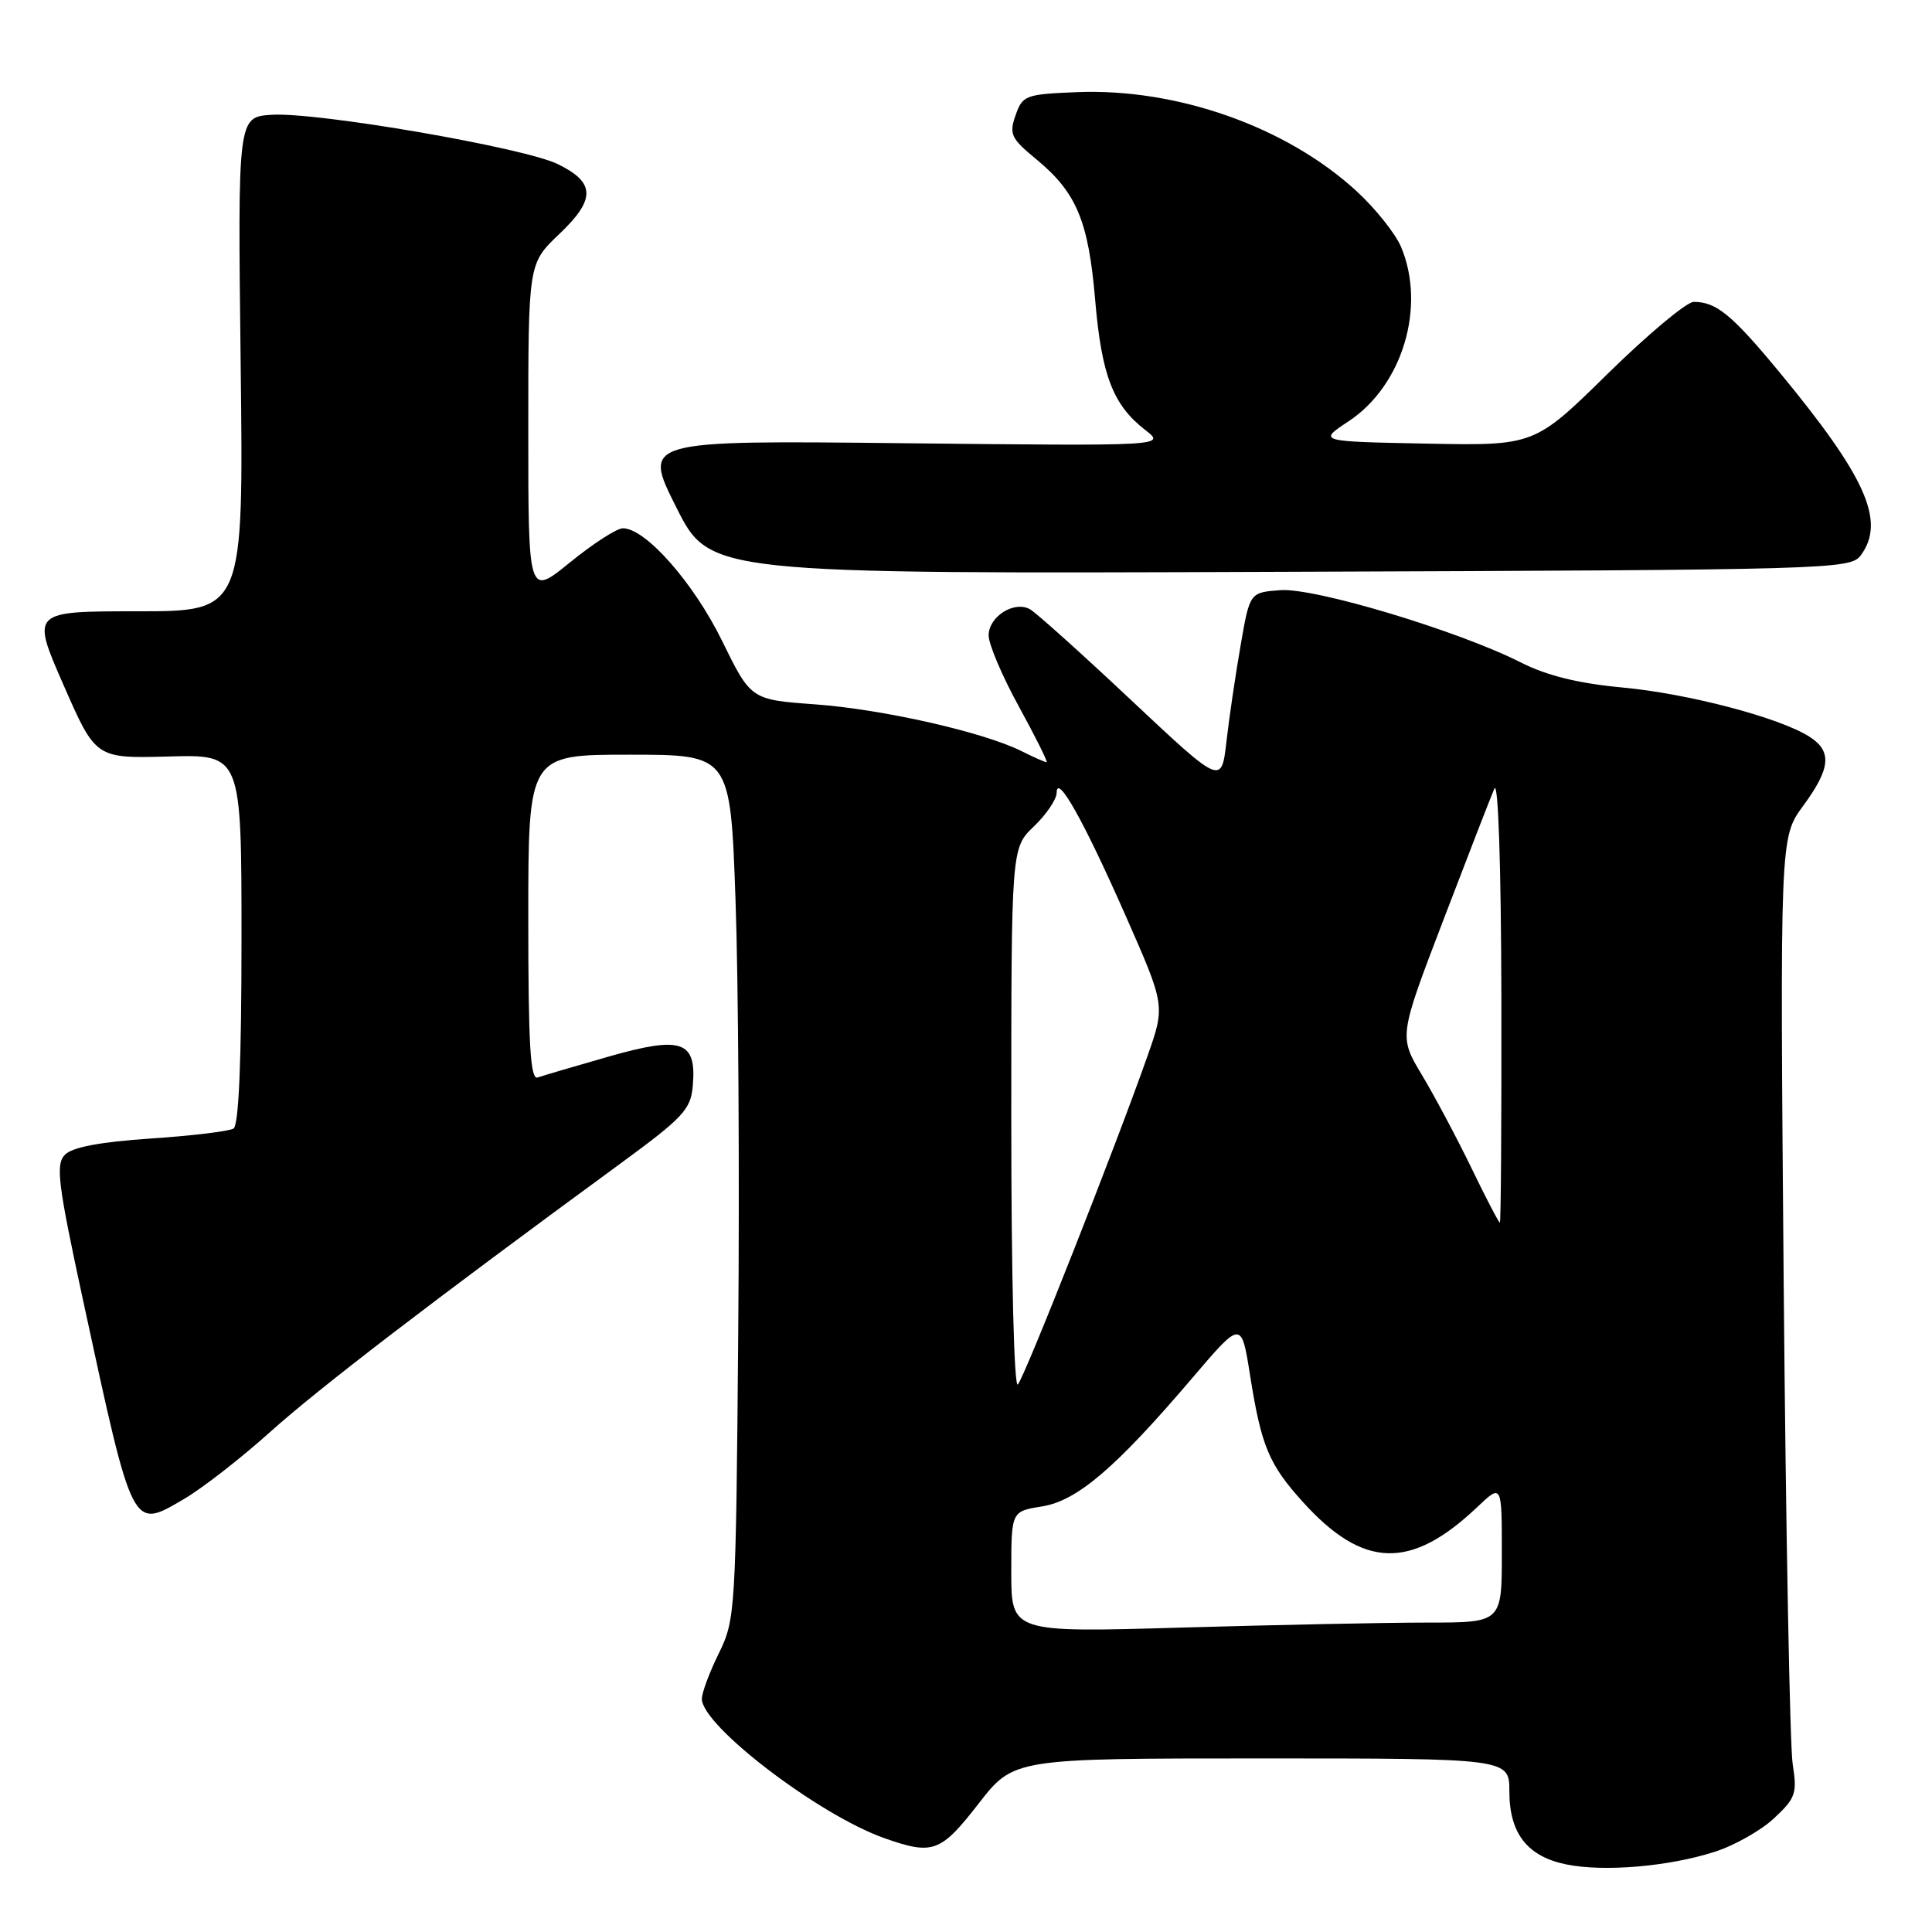 <?xml version="1.0" encoding="UTF-8" standalone="no"?>
<!DOCTYPE svg PUBLIC "-//W3C//DTD SVG 1.1//EN" "http://www.w3.org/Graphics/SVG/1.1/DTD/svg11.dtd" >
<svg xmlns="http://www.w3.org/2000/svg" xmlns:xlink="http://www.w3.org/1999/xlink" version="1.1" viewBox="0 0 256 256">
 <g >
 <path fill="currentColor"
d=" M 227.22 245.37 C 229.82 244.54 233.35 242.54 235.07 240.93 C 237.94 238.26 238.15 237.63 237.54 233.75 C 237.17 231.41 236.63 202.83 236.35 170.24 C 235.85 110.97 235.85 110.97 238.92 106.79 C 242.58 101.81 242.79 99.55 239.75 97.61 C 235.79 95.09 223.77 91.92 215.00 91.10 C 209.11 90.55 204.97 89.53 201.50 87.77 C 193.22 83.58 174.21 77.86 169.66 78.20 C 165.60 78.50 165.60 78.50 164.39 85.50 C 163.72 89.35 162.87 95.09 162.51 98.26 C 161.85 104.01 161.85 104.01 149.89 92.78 C 143.32 86.60 137.28 81.18 136.48 80.73 C 134.38 79.56 131.00 81.70 131.00 84.20 C 131.00 85.37 132.81 89.63 135.03 93.66 C 137.24 97.70 138.88 101.00 138.68 101.00 C 138.47 101.00 136.96 100.33 135.32 99.51 C 130.28 97.00 116.95 93.98 108.00 93.33 C 99.50 92.71 99.50 92.71 95.67 84.90 C 91.90 77.21 85.54 70.00 82.54 70.00 C 81.73 70.00 78.59 72.03 75.54 74.51 C 70.00 79.02 70.00 79.02 70.00 56.97 C 70.00 34.92 70.00 34.92 74.09 31.03 C 78.95 26.41 78.91 24.19 73.92 21.75 C 69.43 19.55 42.03 14.83 36.00 15.21 C 31.50 15.50 31.50 15.50 31.89 48.25 C 32.28 81.00 32.28 81.00 18.21 81.00 C 4.14 81.00 4.14 81.00 8.41 90.75 C 12.68 100.50 12.68 100.50 22.34 100.24 C 32.00 99.97 32.00 99.97 32.00 124.43 C 32.00 140.64 31.64 149.10 30.94 149.54 C 30.35 149.90 25.41 150.50 19.96 150.86 C 13.22 151.32 9.58 152.01 8.60 153.01 C 7.35 154.31 7.66 156.81 11.05 172.50 C 17.67 203.11 17.45 202.68 24.39 198.62 C 26.83 197.19 31.95 193.20 35.78 189.76 C 42.18 184.00 57.40 172.34 81.85 154.44 C 90.57 148.06 91.53 147.04 91.80 143.85 C 92.31 137.92 90.35 137.24 80.69 139.99 C 76.19 141.28 71.94 142.53 71.25 142.77 C 70.27 143.12 70.00 138.46 70.00 121.61 C 70.00 100.00 70.00 100.00 83.39 100.00 C 96.78 100.00 96.78 100.00 97.46 119.25 C 97.84 129.84 98.00 155.60 97.82 176.50 C 97.51 213.56 97.44 214.61 95.25 219.07 C 94.01 221.58 93.00 224.30 93.00 225.11 C 93.00 228.67 108.50 240.50 117.17 243.56 C 123.62 245.84 124.64 245.46 129.66 239.00 C 134.32 233.00 134.32 233.00 167.16 233.00 C 200.00 233.00 200.00 233.00 200.00 237.39 C 200.00 242.95 202.39 246.00 207.56 247.05 C 212.55 248.06 221.12 247.33 227.22 245.37 Z  M 246.58 73.56 C 249.88 69.05 247.26 63.19 235.68 49.19 C 229.47 41.69 227.41 40.00 224.43 40.00 C 223.49 40.00 218.36 44.29 213.02 49.53 C 203.32 59.06 203.32 59.06 188.98 58.78 C 174.64 58.50 174.64 58.50 178.70 55.82 C 185.84 51.10 188.98 40.65 185.65 32.72 C 184.90 30.95 182.24 27.61 179.73 25.31 C 170.47 16.80 155.95 11.67 142.68 12.21 C 135.89 12.49 135.49 12.63 134.57 15.27 C 133.69 17.77 133.96 18.34 137.32 21.11 C 142.64 25.50 144.22 29.26 145.11 39.69 C 145.96 49.72 147.47 53.65 151.72 56.95 C 154.50 59.10 154.50 59.10 119.83 58.73 C 85.15 58.35 85.15 58.35 89.60 67.20 C 94.04 76.05 94.04 76.05 169.60 75.77 C 243.08 75.51 245.20 75.45 246.58 73.56 Z  M 134.00 208.29 C 134.00 200.26 134.00 200.26 138.07 199.61 C 142.75 198.86 147.86 194.48 158.03 182.54 C 164.49 174.96 164.49 174.96 165.64 182.23 C 167.13 191.64 168.13 194.03 172.63 199.01 C 180.64 207.87 186.93 208.06 195.75 199.69 C 199.00 196.61 199.00 196.61 199.00 205.80 C 199.00 215.00 199.00 215.00 189.16 215.00 C 183.75 215.00 169.13 215.30 156.66 215.66 C 134.00 216.32 134.00 216.32 134.00 208.29 Z  M 134.00 148.39 C 134.00 112.37 134.00 112.37 137.00 109.50 C 138.65 107.92 140.00 105.92 140.01 105.06 C 140.02 102.37 143.59 108.73 149.13 121.29 C 154.40 133.24 154.40 133.24 152.07 139.87 C 147.90 151.74 135.77 182.48 134.87 183.45 C 134.37 183.99 134.00 168.99 134.00 148.39 Z  M 194.99 154.80 C 193.07 150.84 190.12 145.29 188.43 142.47 C 185.35 137.34 185.35 137.34 191.25 121.92 C 194.49 113.44 197.53 105.60 198.01 104.50 C 198.52 103.31 198.90 114.52 198.94 132.25 C 198.97 148.61 198.88 162.00 198.74 162.00 C 198.59 162.00 196.90 158.76 194.99 154.80 Z "/>
</g>
</svg>